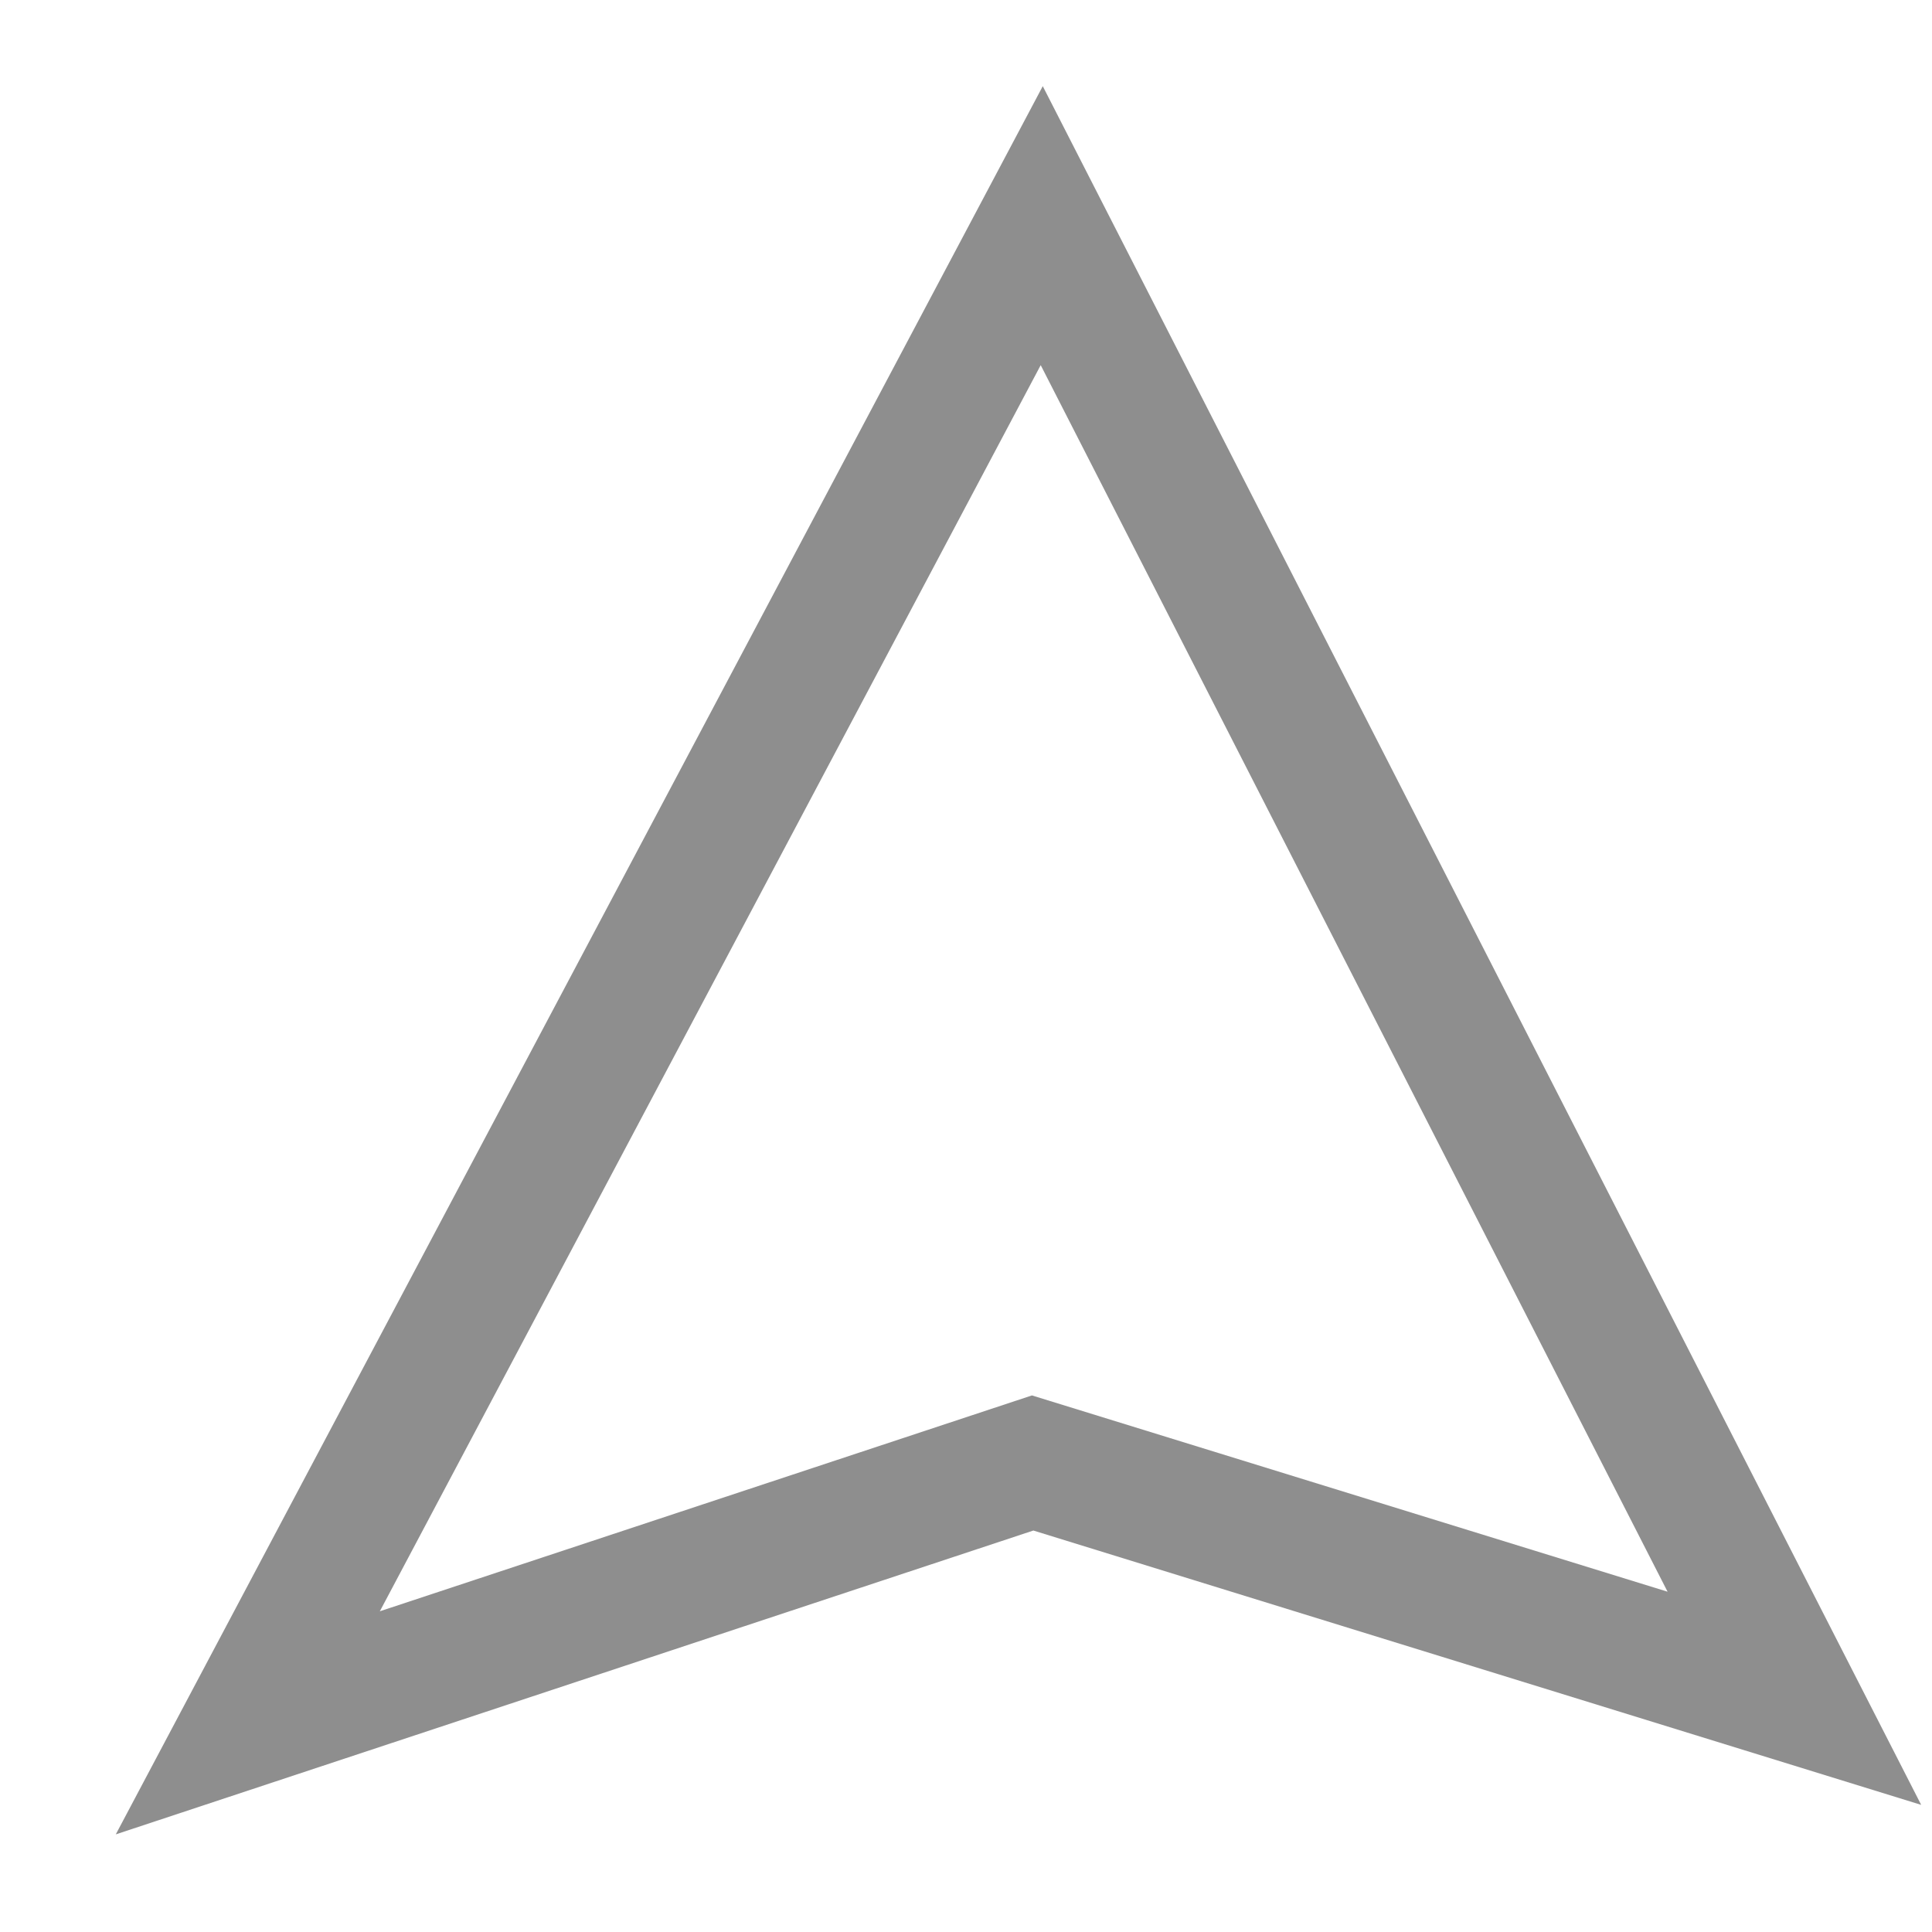 <?xml version="1.0" encoding="UTF-8"?>
<svg width="22px" height="22px" viewBox="0 0 15 15" version="1.1" xmlns="http://www.w3.org/2000/svg" xmlns:xlink="http://www.w3.org/1999/xlink">
    <!-- Generator: Sketch 55.2 (78181) - https://sketchapp.com -->
    <title>Combined Shape</title>
    <desc>Created with Sketch.</desc>
    <g id="Page-1" stroke="none" stroke-width="1" fill="none" fill-rule="evenodd">
        <path d="M14.916,14.013 L8.023,11.883 L0.899,14.242 L8.096,0.669 L14.916,14.013 Z M12.947,12.358 L8.08,2.835 L2.949,12.51 L8.012,10.834 L12.947,12.358 Z" id="Combined-Shape" fill="#8E8E8E" fill-rule="nonzero"></path>
    </g>
</svg>